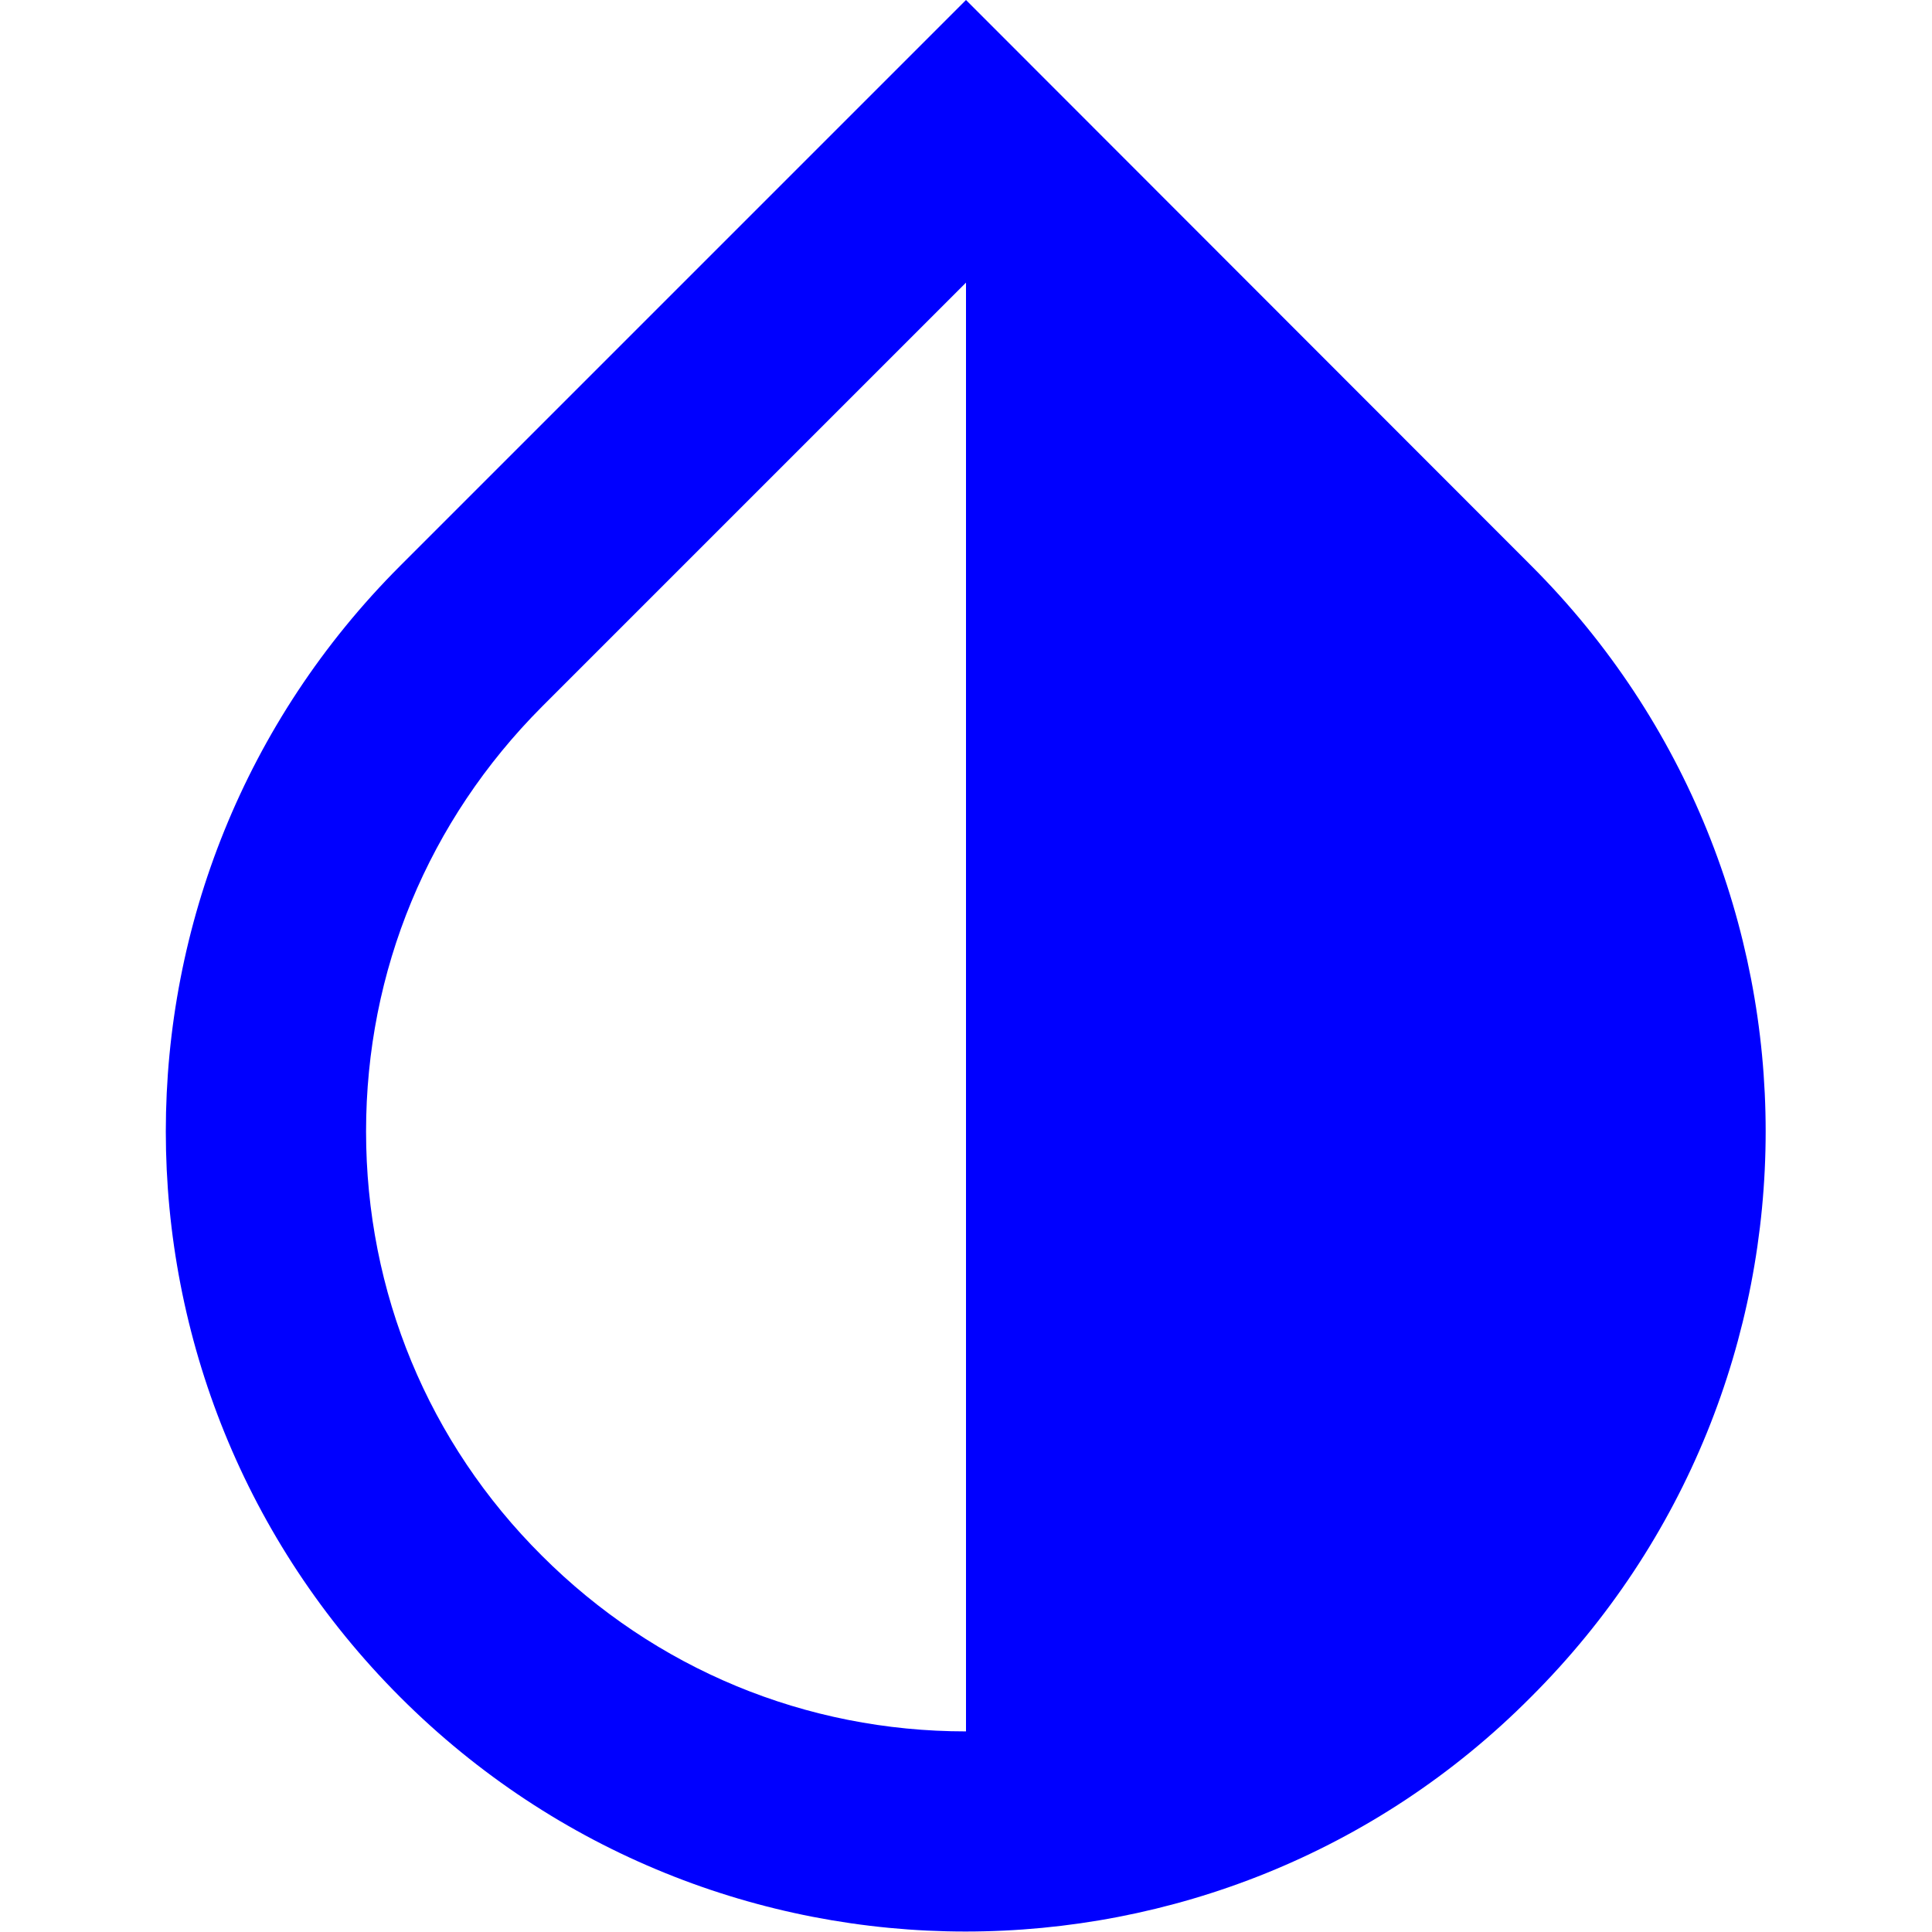 <?xml version="1.0" encoding="utf-8"?>
<!-- Generator: Adobe Illustrator 24.0.0, SVG Export Plug-In . SVG Version: 6.00 Build 0)  -->
<svg version="1.1" id="Capa_1" xmlns="http://www.w3.org/2000/svg" xmlns:xlink="http://www.w3.org/1999/xlink" x="0px" y="0px"
	 viewBox="0 0 412.2 412.2" style="enable-background:new 0 0 412.2 412.2;" xml:space="preserve">
<style type="text/css">
	.st0{fill:#0000FF;}
</style>
<g>
	<g>
		<path class="st0" d="M326.7,120.7L206.1,0L85.4,120.7c-66.7,66.7-66.7,174.7,0,241.4c33.3,33.3,77,50,120.6,50s87.4-16.6,120.6-50
			C393.4,295.5,393.4,187.4,326.7,120.7z M206.1,369.4c-34.2,0-66.3-13.3-90.5-37.5c-24.2-24.1-37.5-56.2-37.5-90.5
			s13.3-66.3,37.5-90.6l90.5-90.5V369.4z"/>
	</g>
</g>
</svg>
